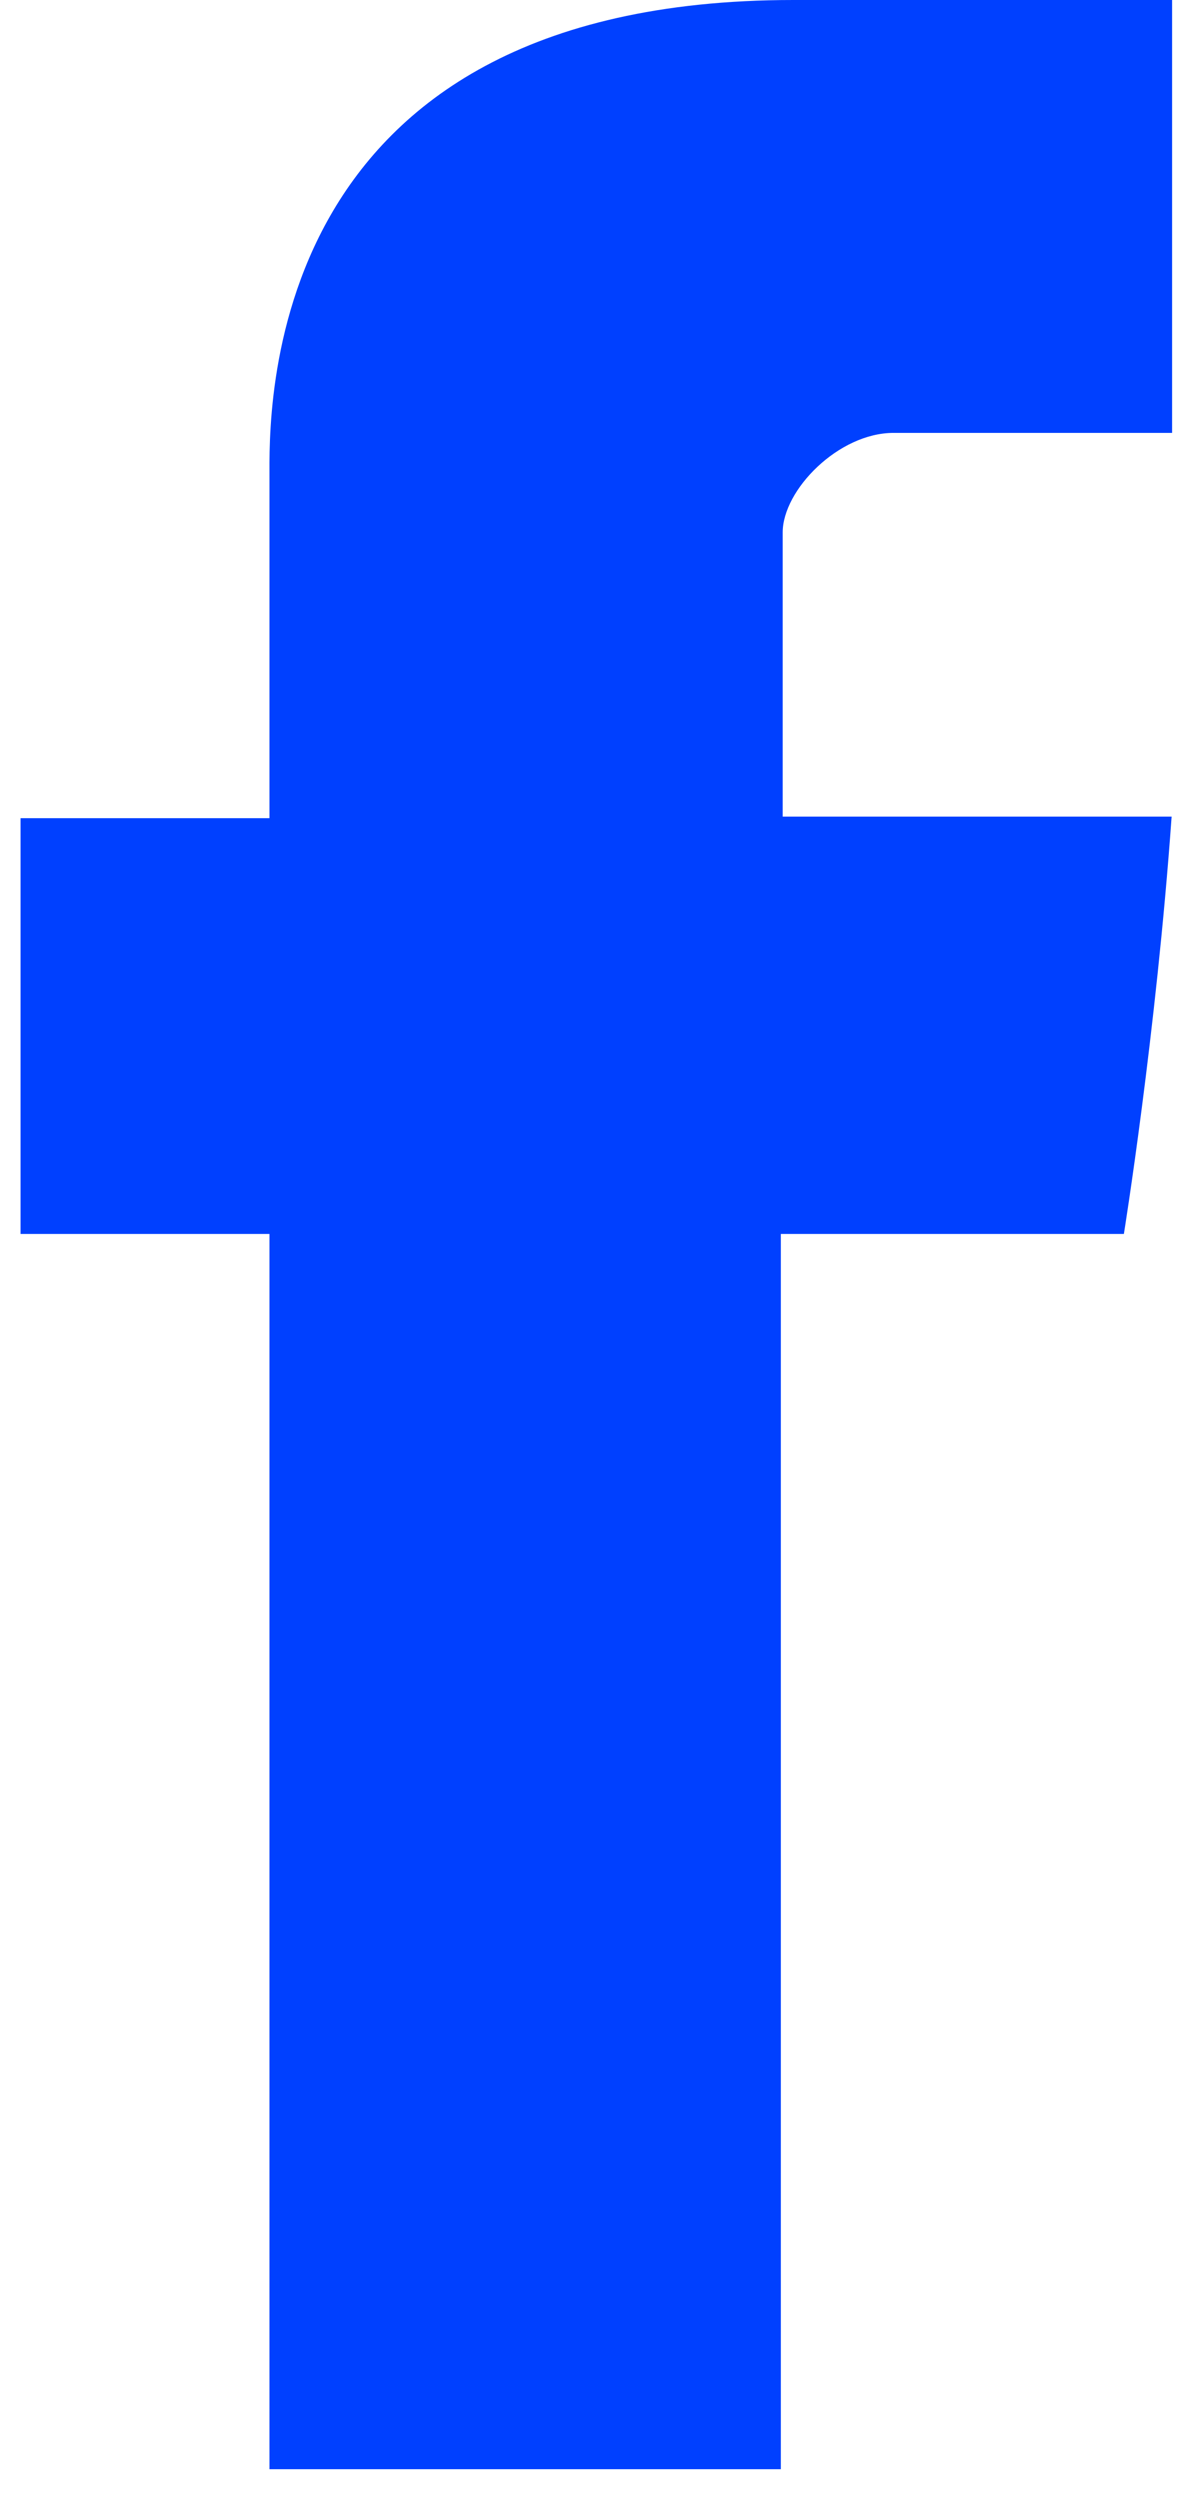 <svg xmlns="http://www.w3.org/2000/svg" width="13" height="27" viewBox="0 0 13 27">
    <path fill="#0040FF" fill-rule="evenodd" d="M2.912 5.164v3.672H.222v4.49h2.69v13.34h5.526v-13.34h3.707s.348-2.153.516-4.507H8.458V5.75c0-.458.603-1.075 1.198-1.075h3.01V0H8.575C2.775 0 2.912 4.494 2.912 5.164z"/>
</svg>
